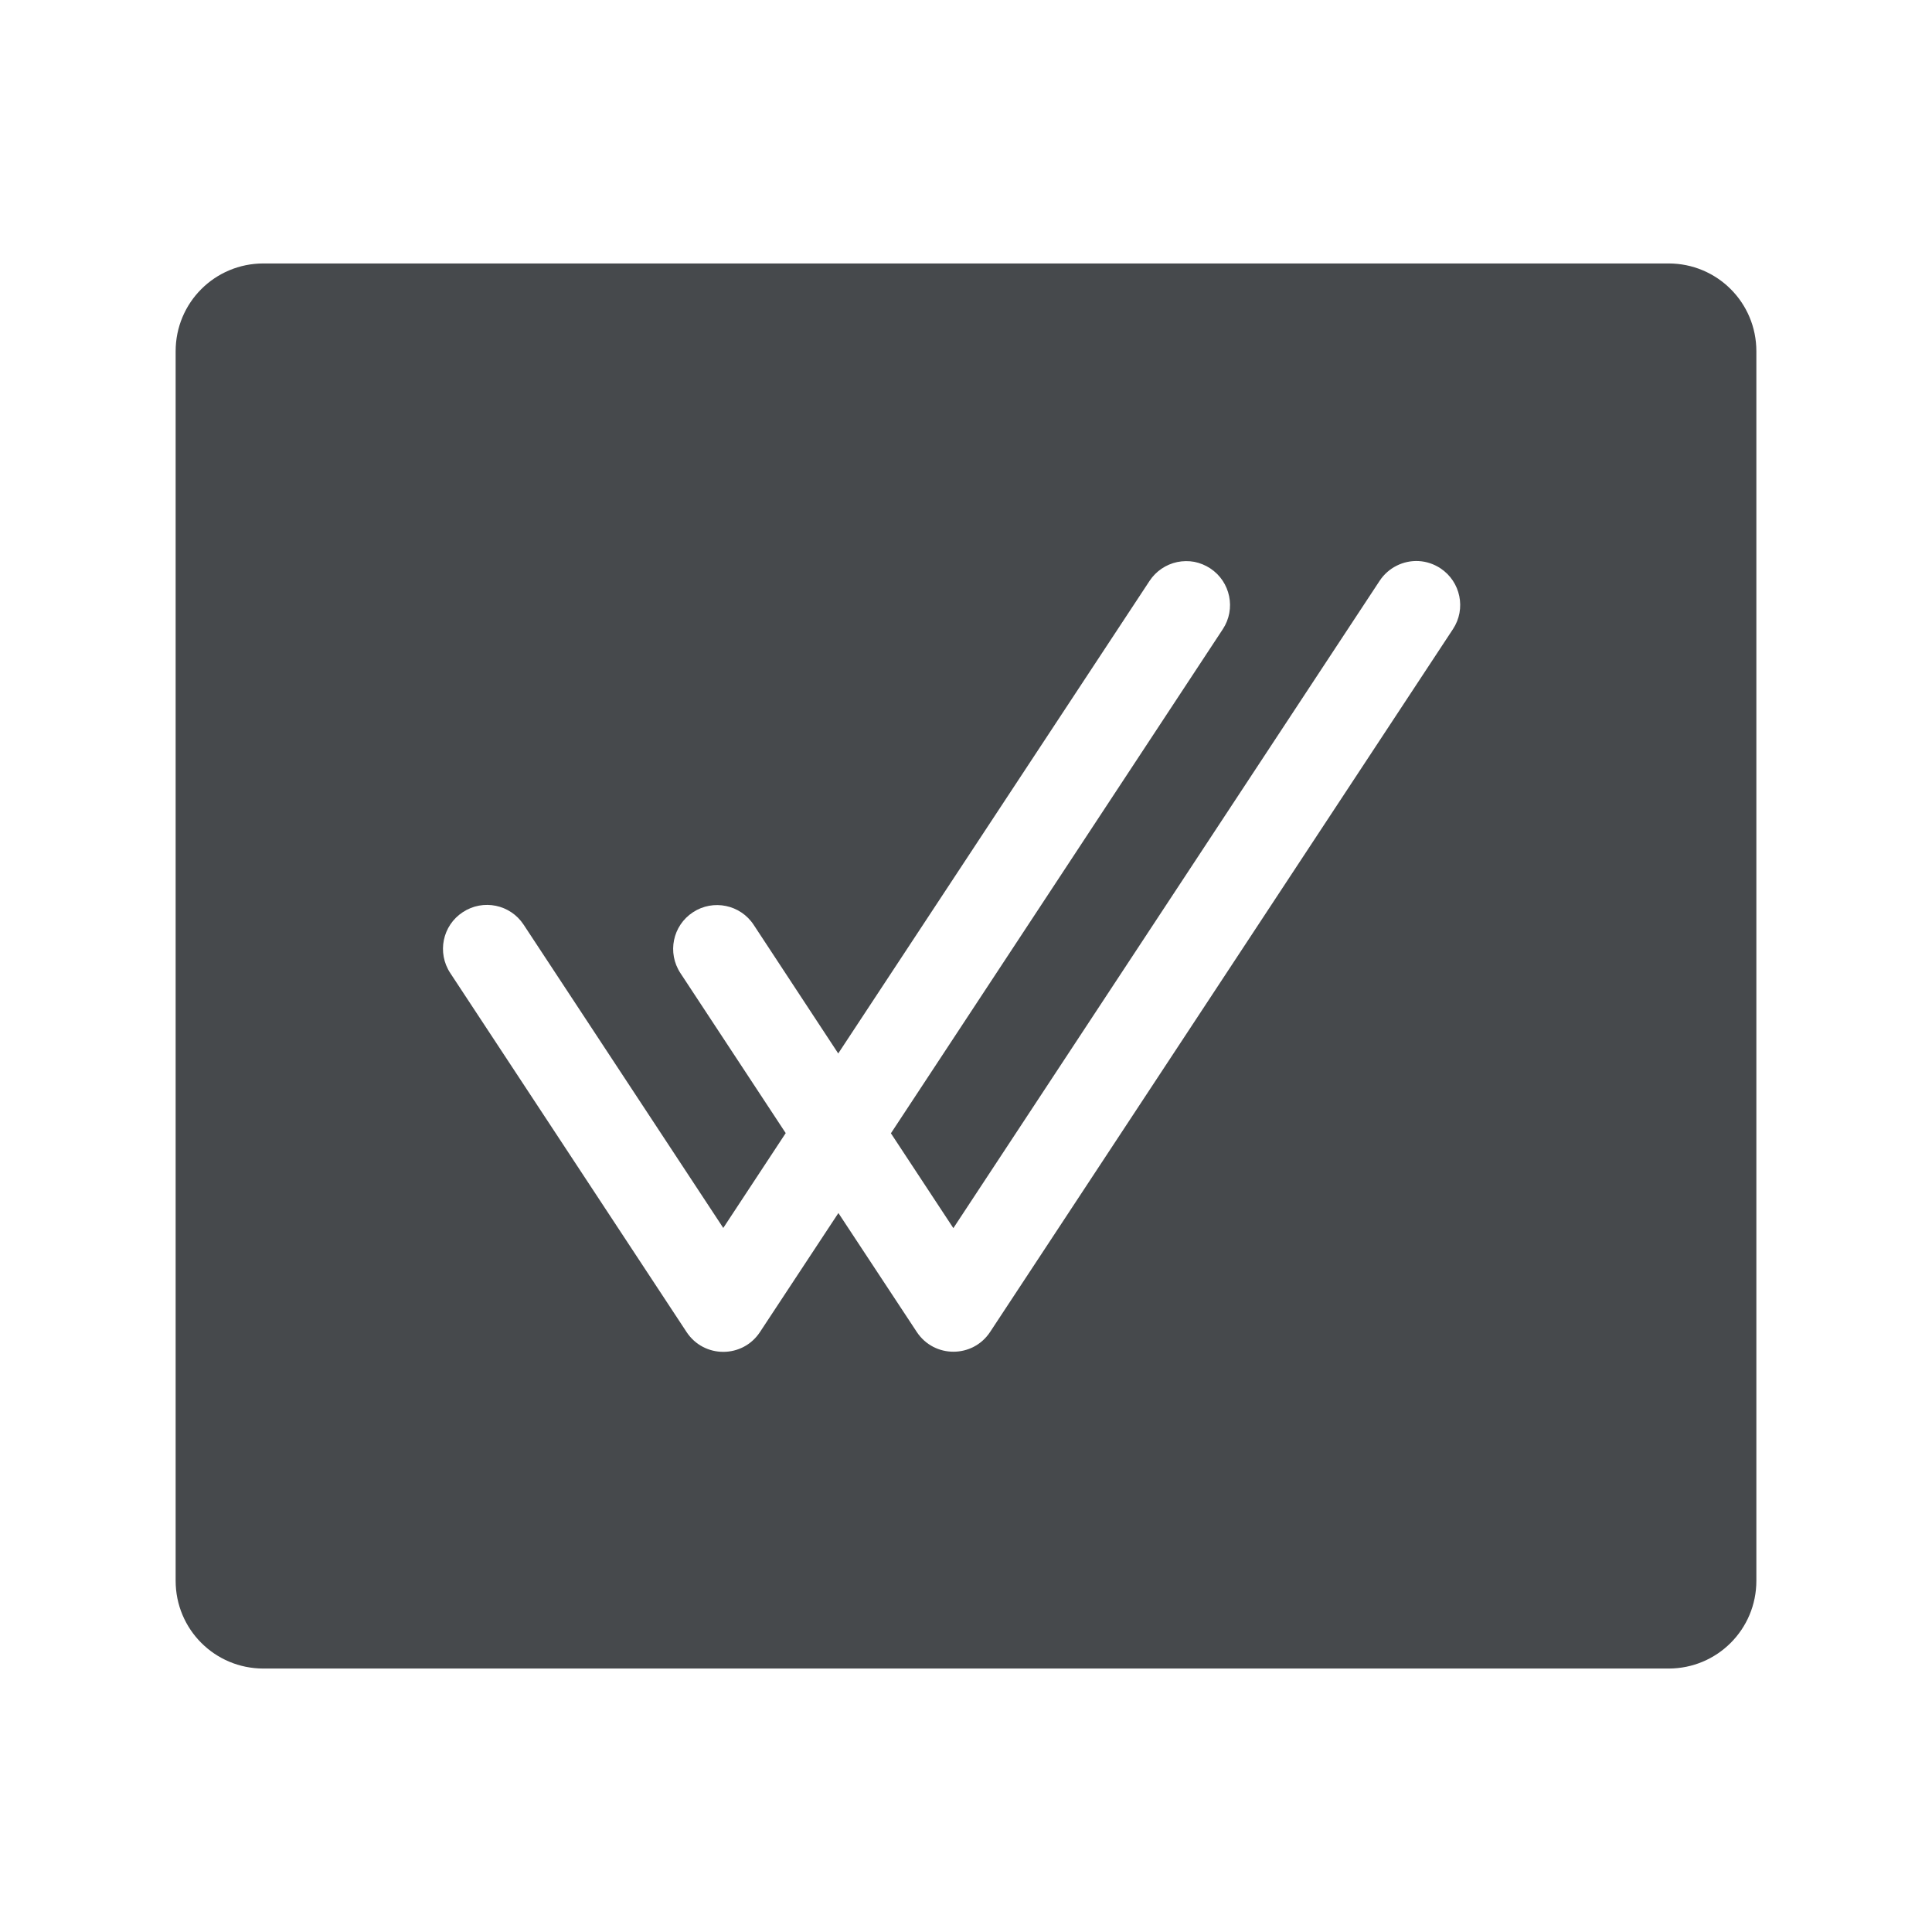 <?xml version="1.0" encoding="UTF-8"?>
<!-- Created with Inkscape (http://www.inkscape.org/) -->
<svg width="22" height="22" version="1.1" xmlns="http://www.w3.org/2000/svg" xmlns:cc="http://creativecommons.org/ns#" xmlns:dc="http://purl.org/dc/elements/1.1/" xmlns:rdf="http://www.w3.org/1999/02/22-rdf-syntax-ns#">
	<defs>
		<style id="current-color-scheme" type="text/css">.ColorScheme-Background{color:#ffffff;}
			.ColorScheme-Text{color:#090d11;}</style>
	</defs>
	<path class="ColorScheme-Text" d="m3 3c-0.554 0-1 0.446-1 1v14c0 0.554 0.446 1 1 1h16c0.554 0 1-0.446 1-1v-14c0-0.554-0.446-1-1-1zm13.156 3.389c0.088 0.005 0.173 0.034 0.246 0.082 0.231 0.152 0.295 0.463 0.143 0.693l-5.271 8.004c-0.198 0.299-0.636 0.299-0.834 0l-0.893-1.355-0.893 1.355c-0.198 0.301-0.638 0.301-0.836 0l-2.691-4.088c-0.152-0.231-0.089-0.541 0.143-0.693 0.231-0.152 0.541-0.089 0.693 0.143l2.273 3.453 0.711-1.08-1.199-1.822c-0.152-0.231-0.089-0.541 0.143-0.693 0.23-0.151 0.54-0.087 0.691 0.143l0.963 1.465 3.545-5.381c0.073-0.111 0.187-0.188 0.316-0.215 0.064-0.013 0.131-0.014 0.195-0.002 0.064 0.013 0.125 0.038 0.18 0.074 0.231 0.152 0.295 0.463 0.143 0.693l-3.779 5.74 0.711 1.08 4.854-7.371c0.098-0.149 0.269-0.235 0.447-0.225z" style="fill-opacity:.75;fill:currentColor"/>
</svg>
